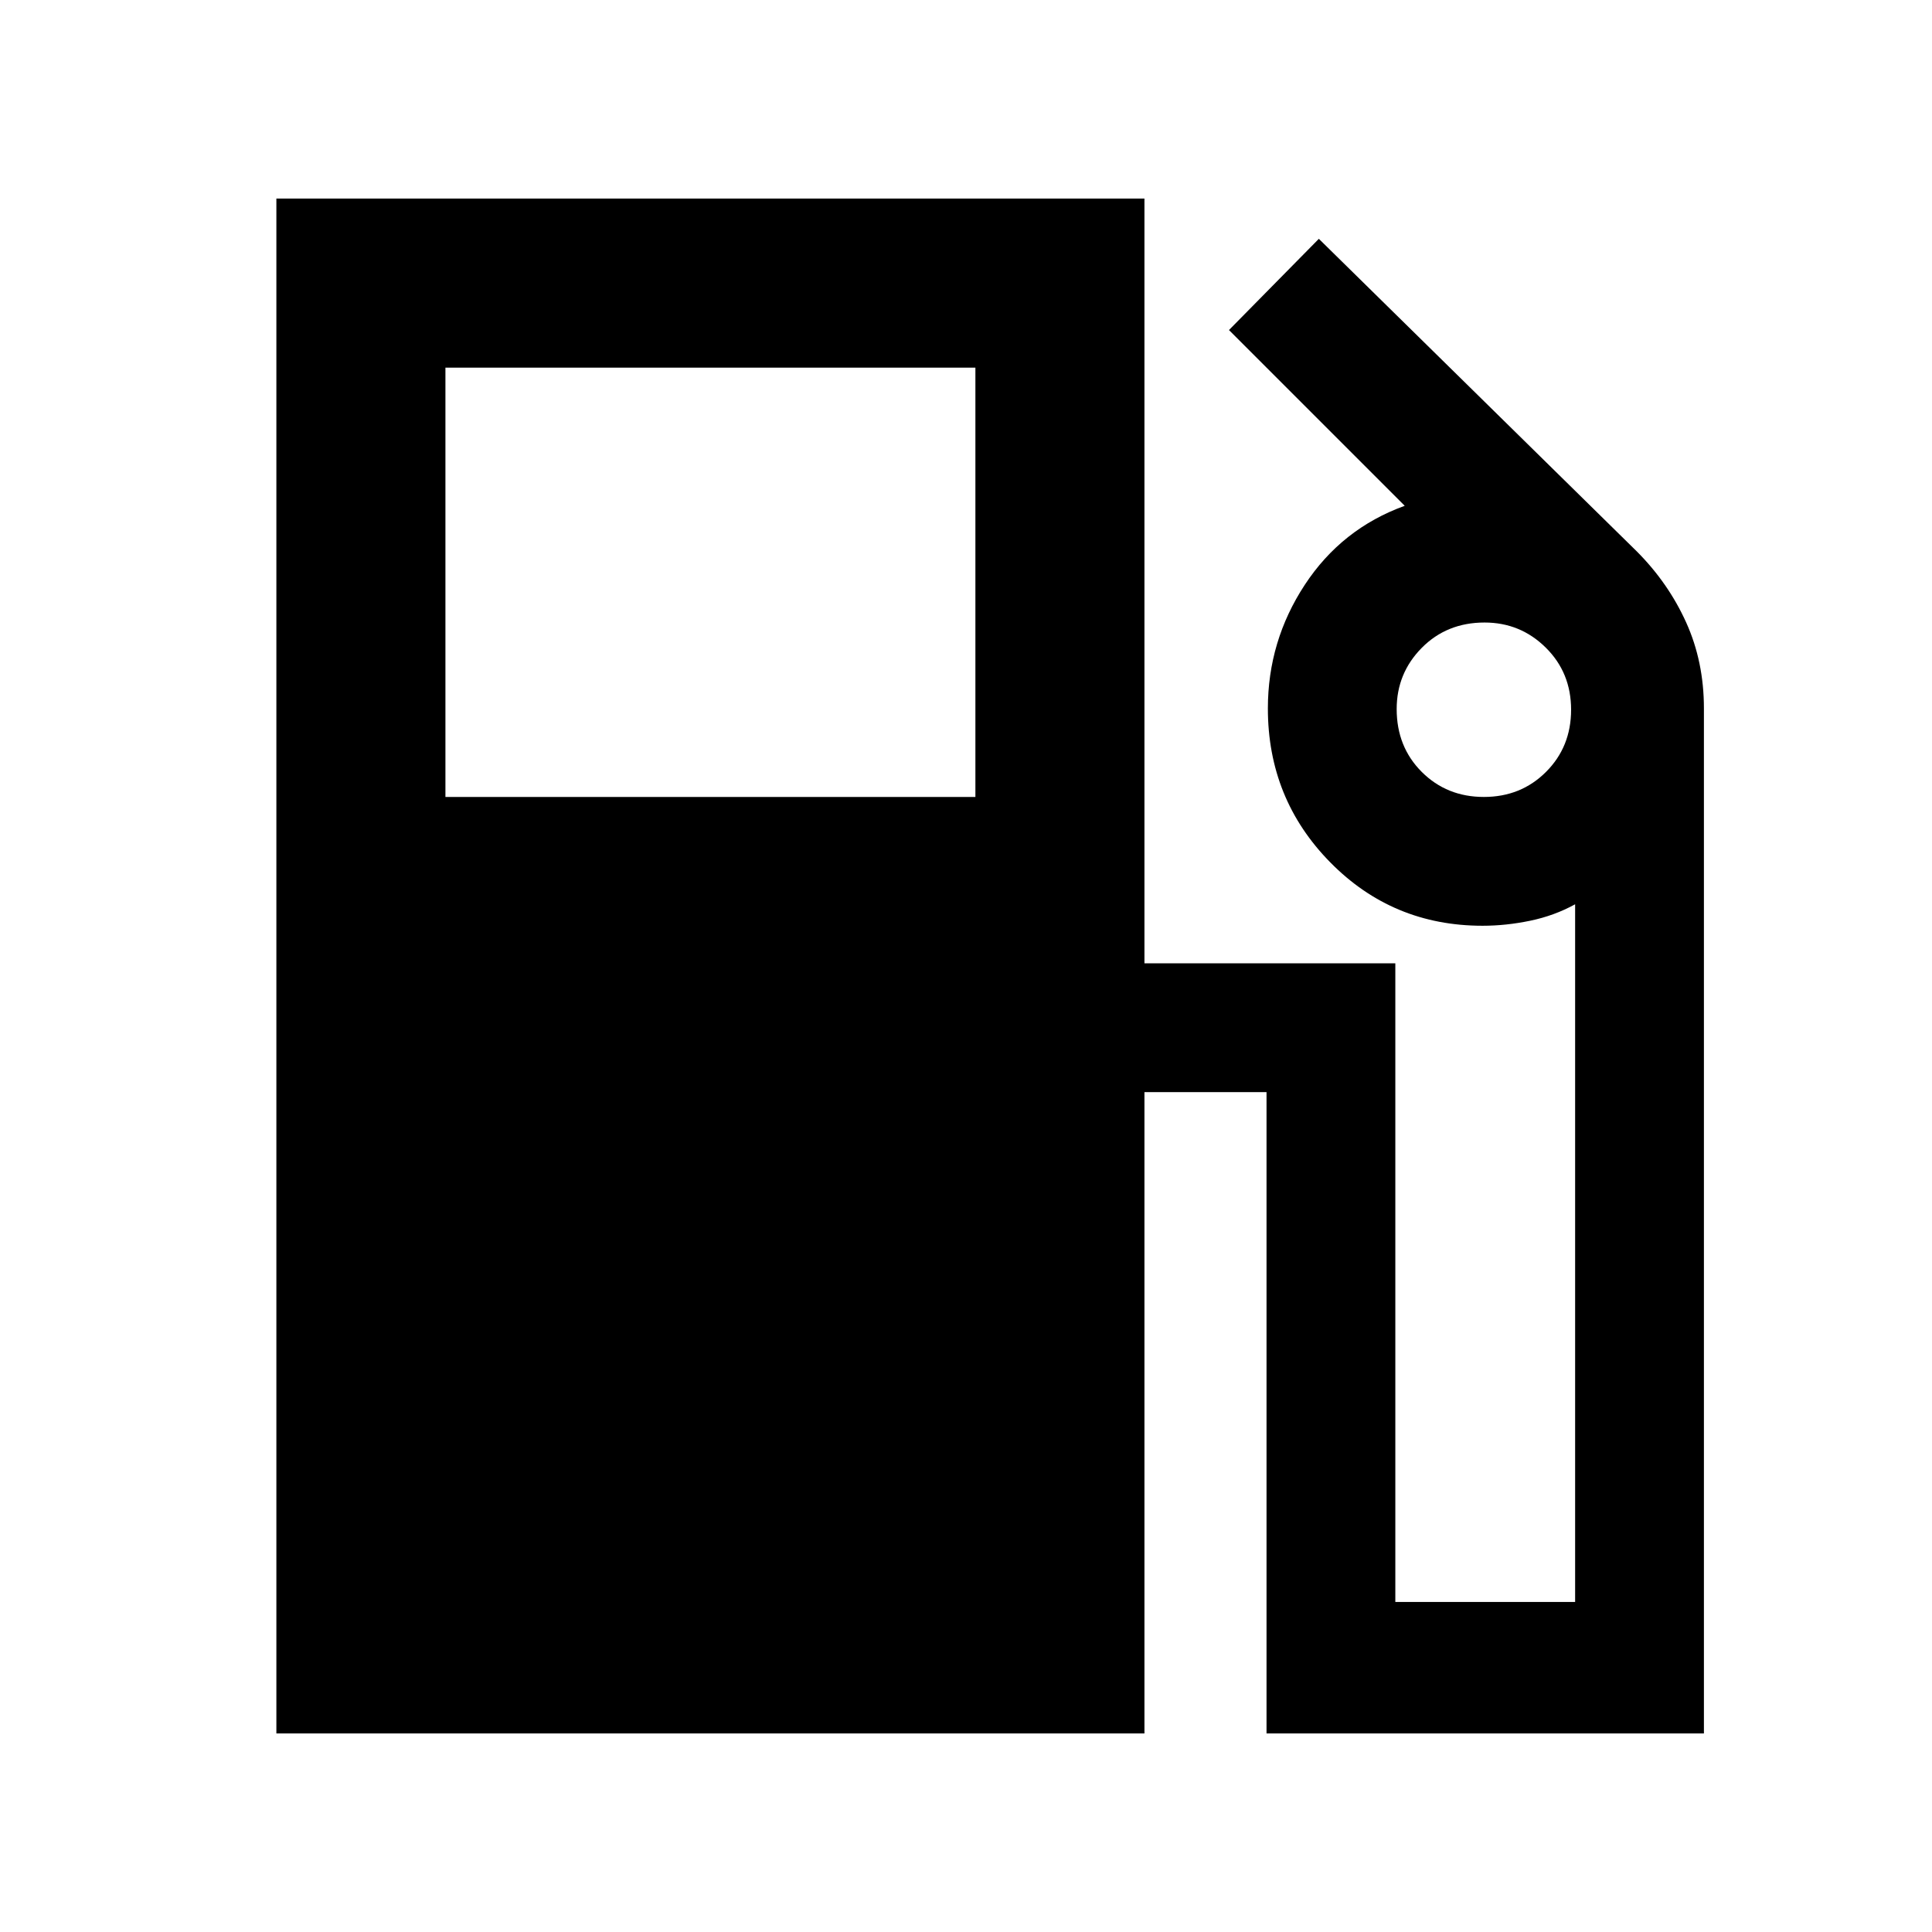 <svg xmlns="http://www.w3.org/2000/svg" height="40" viewBox="0 -960 960 960" width="40"><path d="M137.33-98.67v-762.66h431.34v380h124.66V-164h89.34v-346.67q-10.29 5.67-22.31 8.17-12.03 2.5-23.69 2.5Q692-500 661-531.5t-31-76.48q0-33.47 18.33-61.41 18.34-27.94 49.67-39.28L610.67-796l44.66-45.33 158 155.33q15.67 15.73 24.5 35.25 8.84 19.52 8.84 42.75v509.33H629.33v-318.66h-60.66v318.66H137.33Zm84-465.33h263.34v-213.33H221.33V-564Zm516 0q18.43 0 30.88-12.45 12.46-12.46 12.46-30.88 0-18.43-12.6-30.88-12.6-12.46-30.4-12.46-18.76 0-31.22 12.6-12.45 12.6-12.45 30.4 0 18.76 12.45 31.22Q718.91-564 737.33-564Z"/></svg>